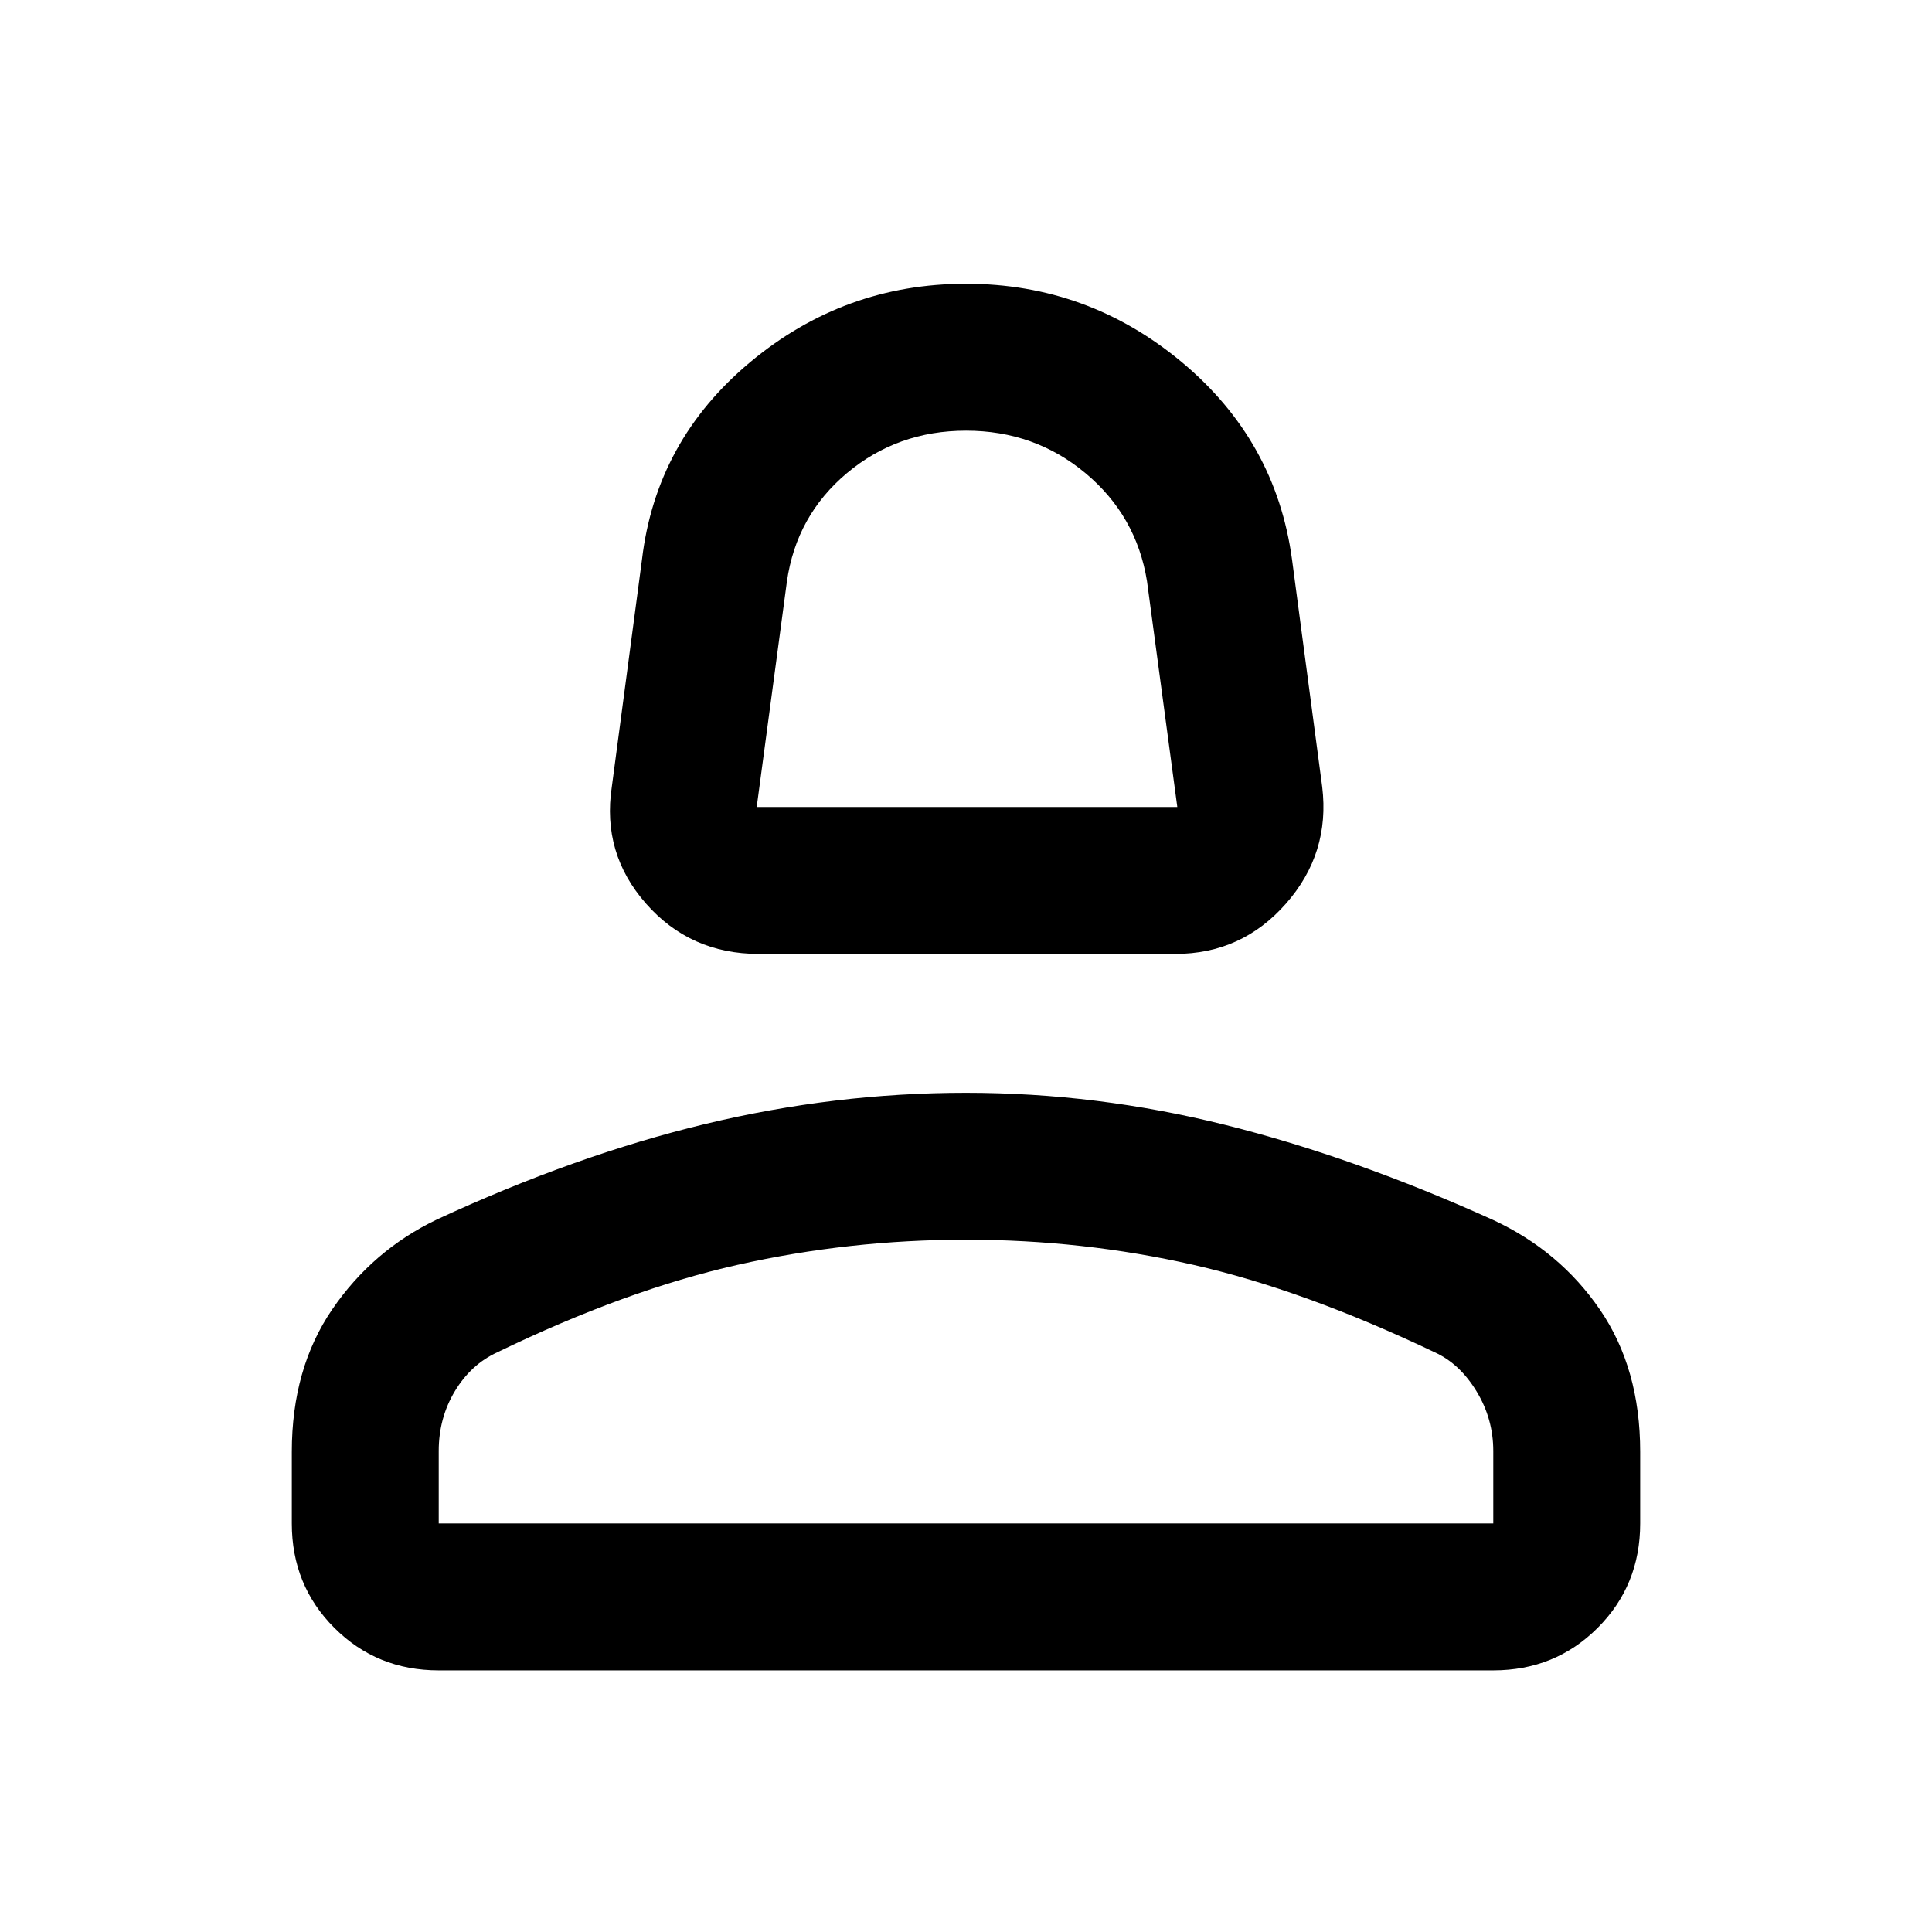 <svg xmlns="http://www.w3.org/2000/svg" height="48" viewBox="0 -960 960 960" width="48"><path d="M377-486q-34 0-56-25t-17-58l15-113q7-59 53.7-98 46.71-39 107.3-39 60.59 0 107.3 39 46.7 39 54.7 98l15 113q4 33-18 58t-55 25H377Zm-1-73h209l-15.06-112.23q-5.25-32.52-30.57-53.65Q514.06-746 480.03-746t-59.19 21.09Q395.68-703.81 391-671l-15 112Zm104 0ZM145-203v-35.61q0-41.39 20.09-70.77Q185.19-338.75 217-354q69-32 133.45-47.5 64.46-15.5 129.5-15.5Q545-417 609-401q64 16 132.92 47.19 33.11 15.38 53.1 44.6Q815-280 815-238.61V-203q0 30.75-21.12 51.87Q772.75-130 742-130H218q-30.75 0-51.87-21.13Q145-172.25 145-203Zm73 0h524v-36q0-16-8.33-29.67Q725.35-282.35 713-288q-65-31-120-43.5T480-344q-58 0-113.5 12.5T247-288q-13 6-21 19.31-8 13.31-8 29.69v36Zm262 0Z"/></svg>